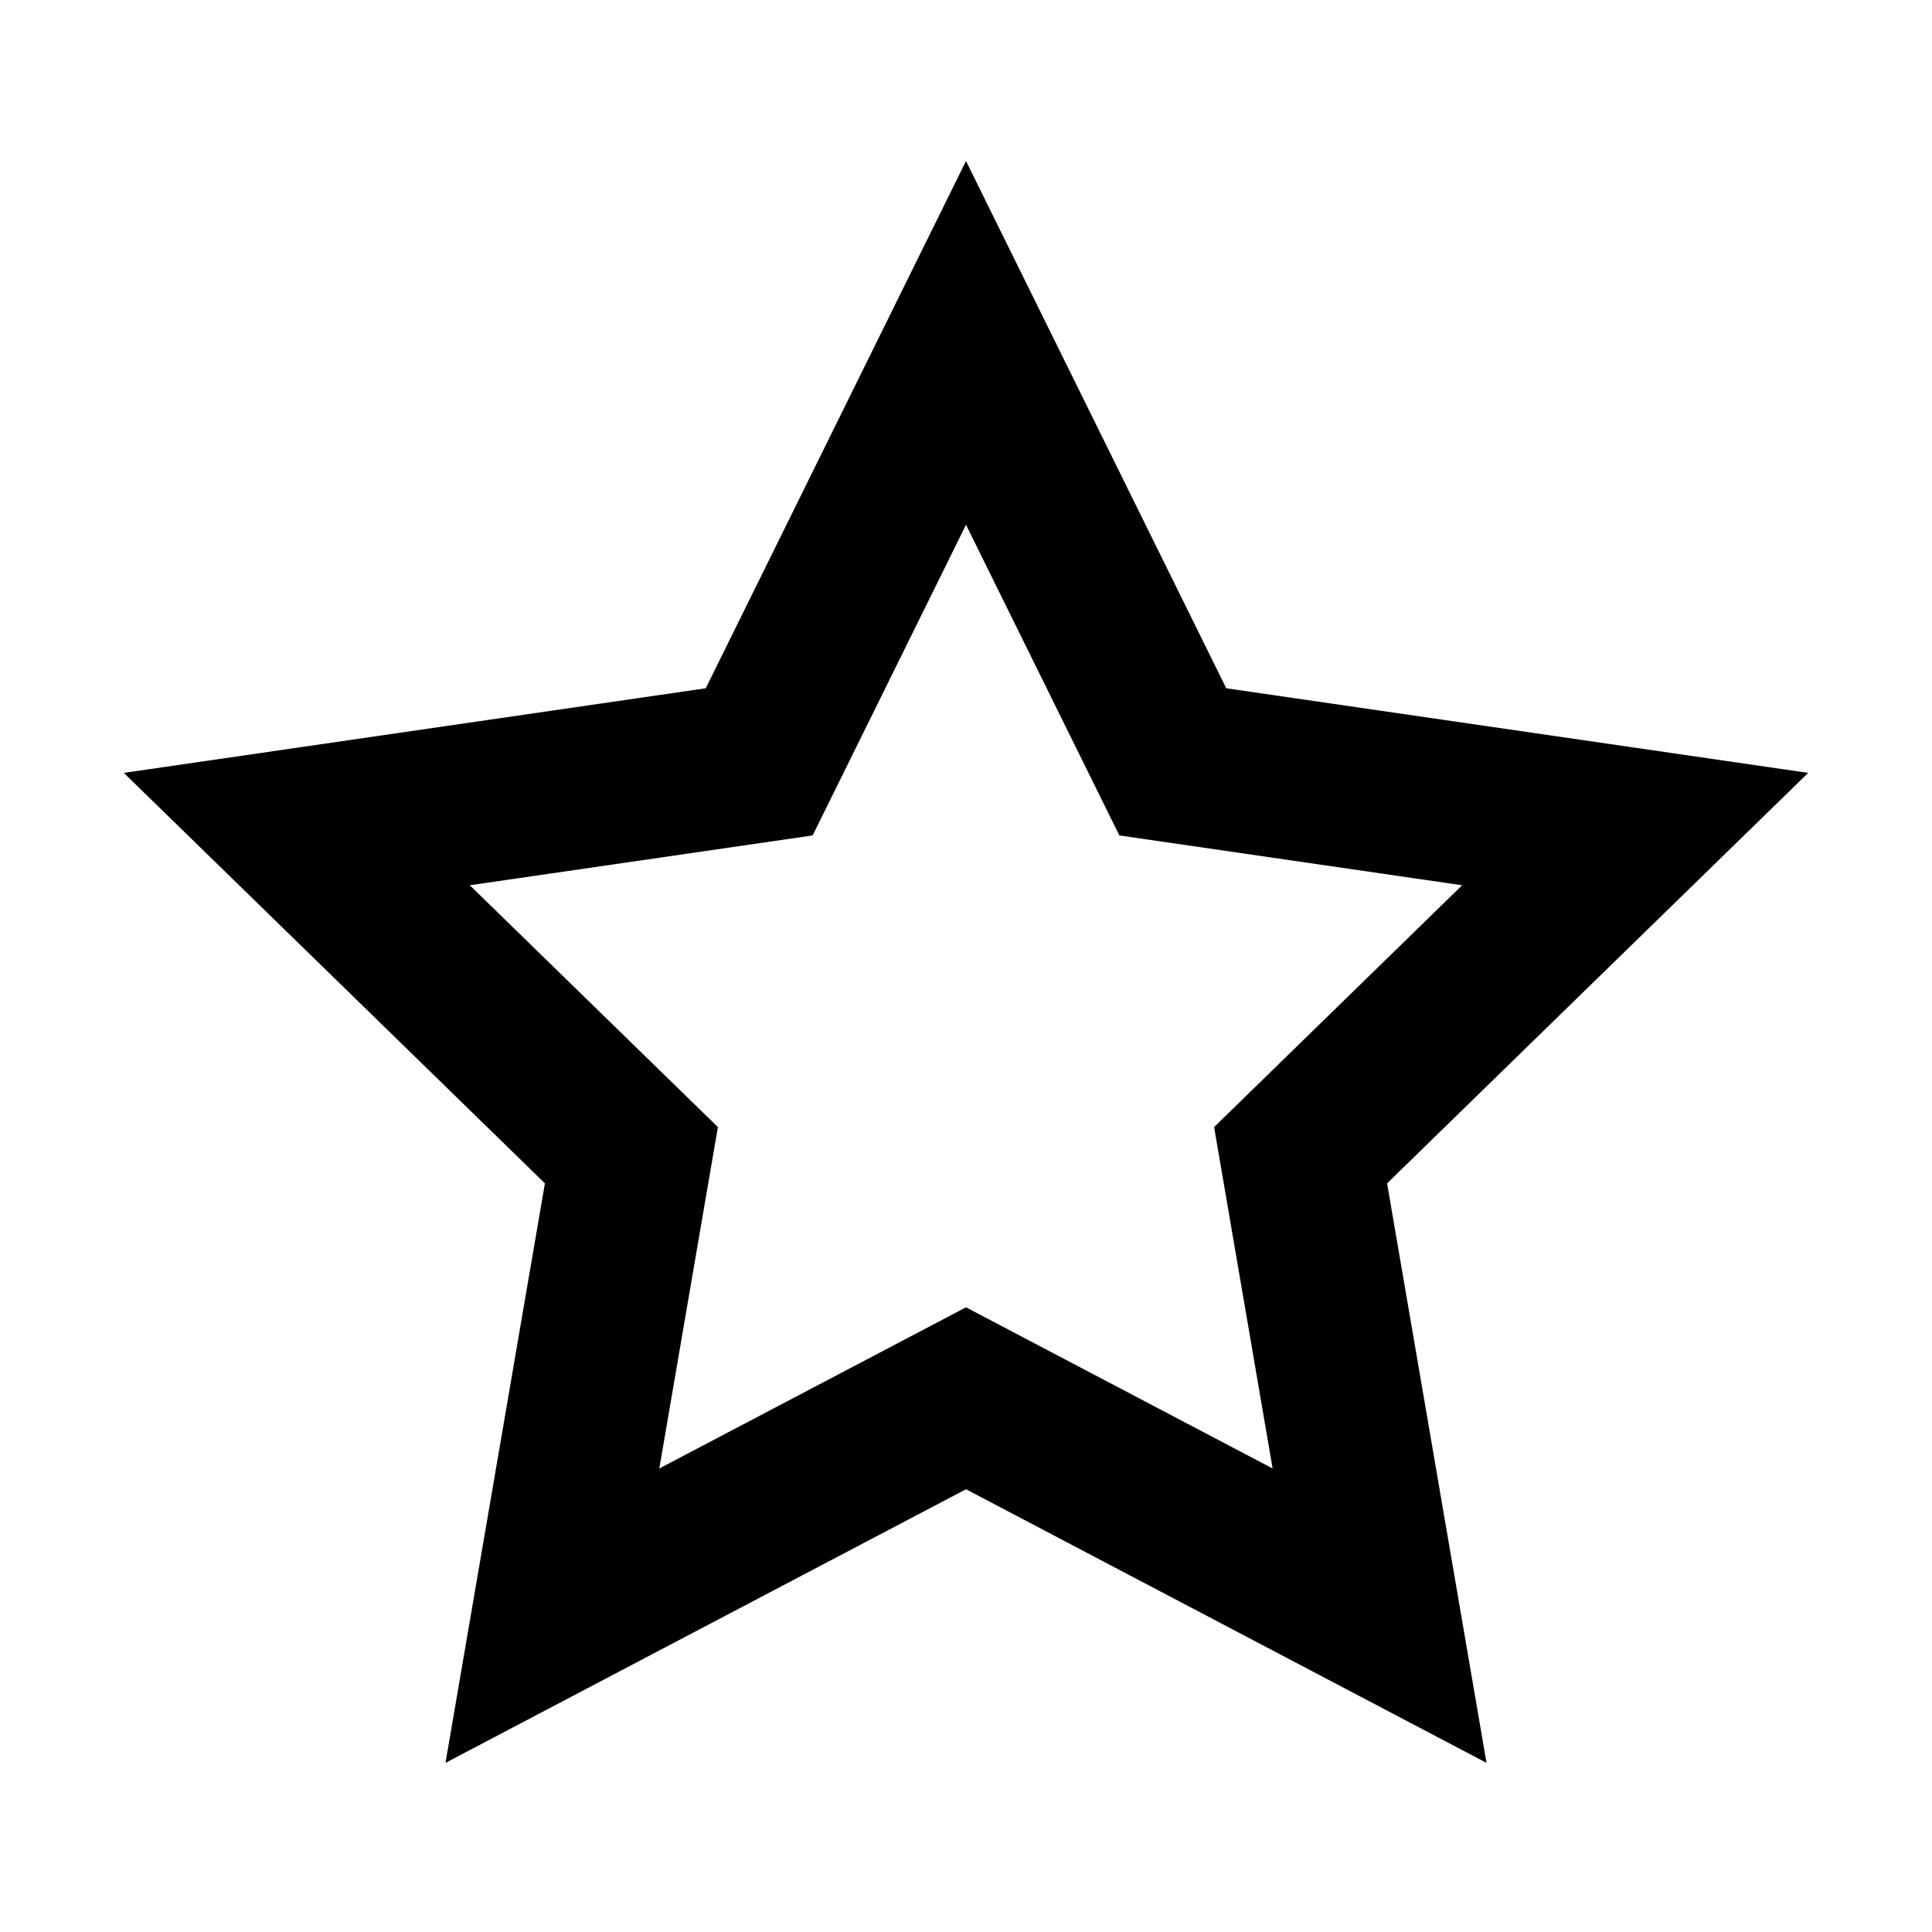 <svg width="24px" height="24px" viewBox="0 0 24 24" version="1.1" xmlns="http://www.w3.org/2000/svg">
    <path d="M12,2 L15.233,8.55 L22.462,9.601 L17.231,14.7 L18.466,21.899 L12,18.5 L5.534,21.899 L6.769,14.7 L1.538,9.601 L8.767,8.55 L12,2 Z M13.905,10.378 L12,6.519 L10.095,10.378 L5.836,10.997 L8.918,14.001 L8.19,18.242 L12,16.24 L15.809,18.242 L15.082,14.001 L18.163,10.997 L13.905,10.378 Z"
          fill="currentColor"/>
</svg>
